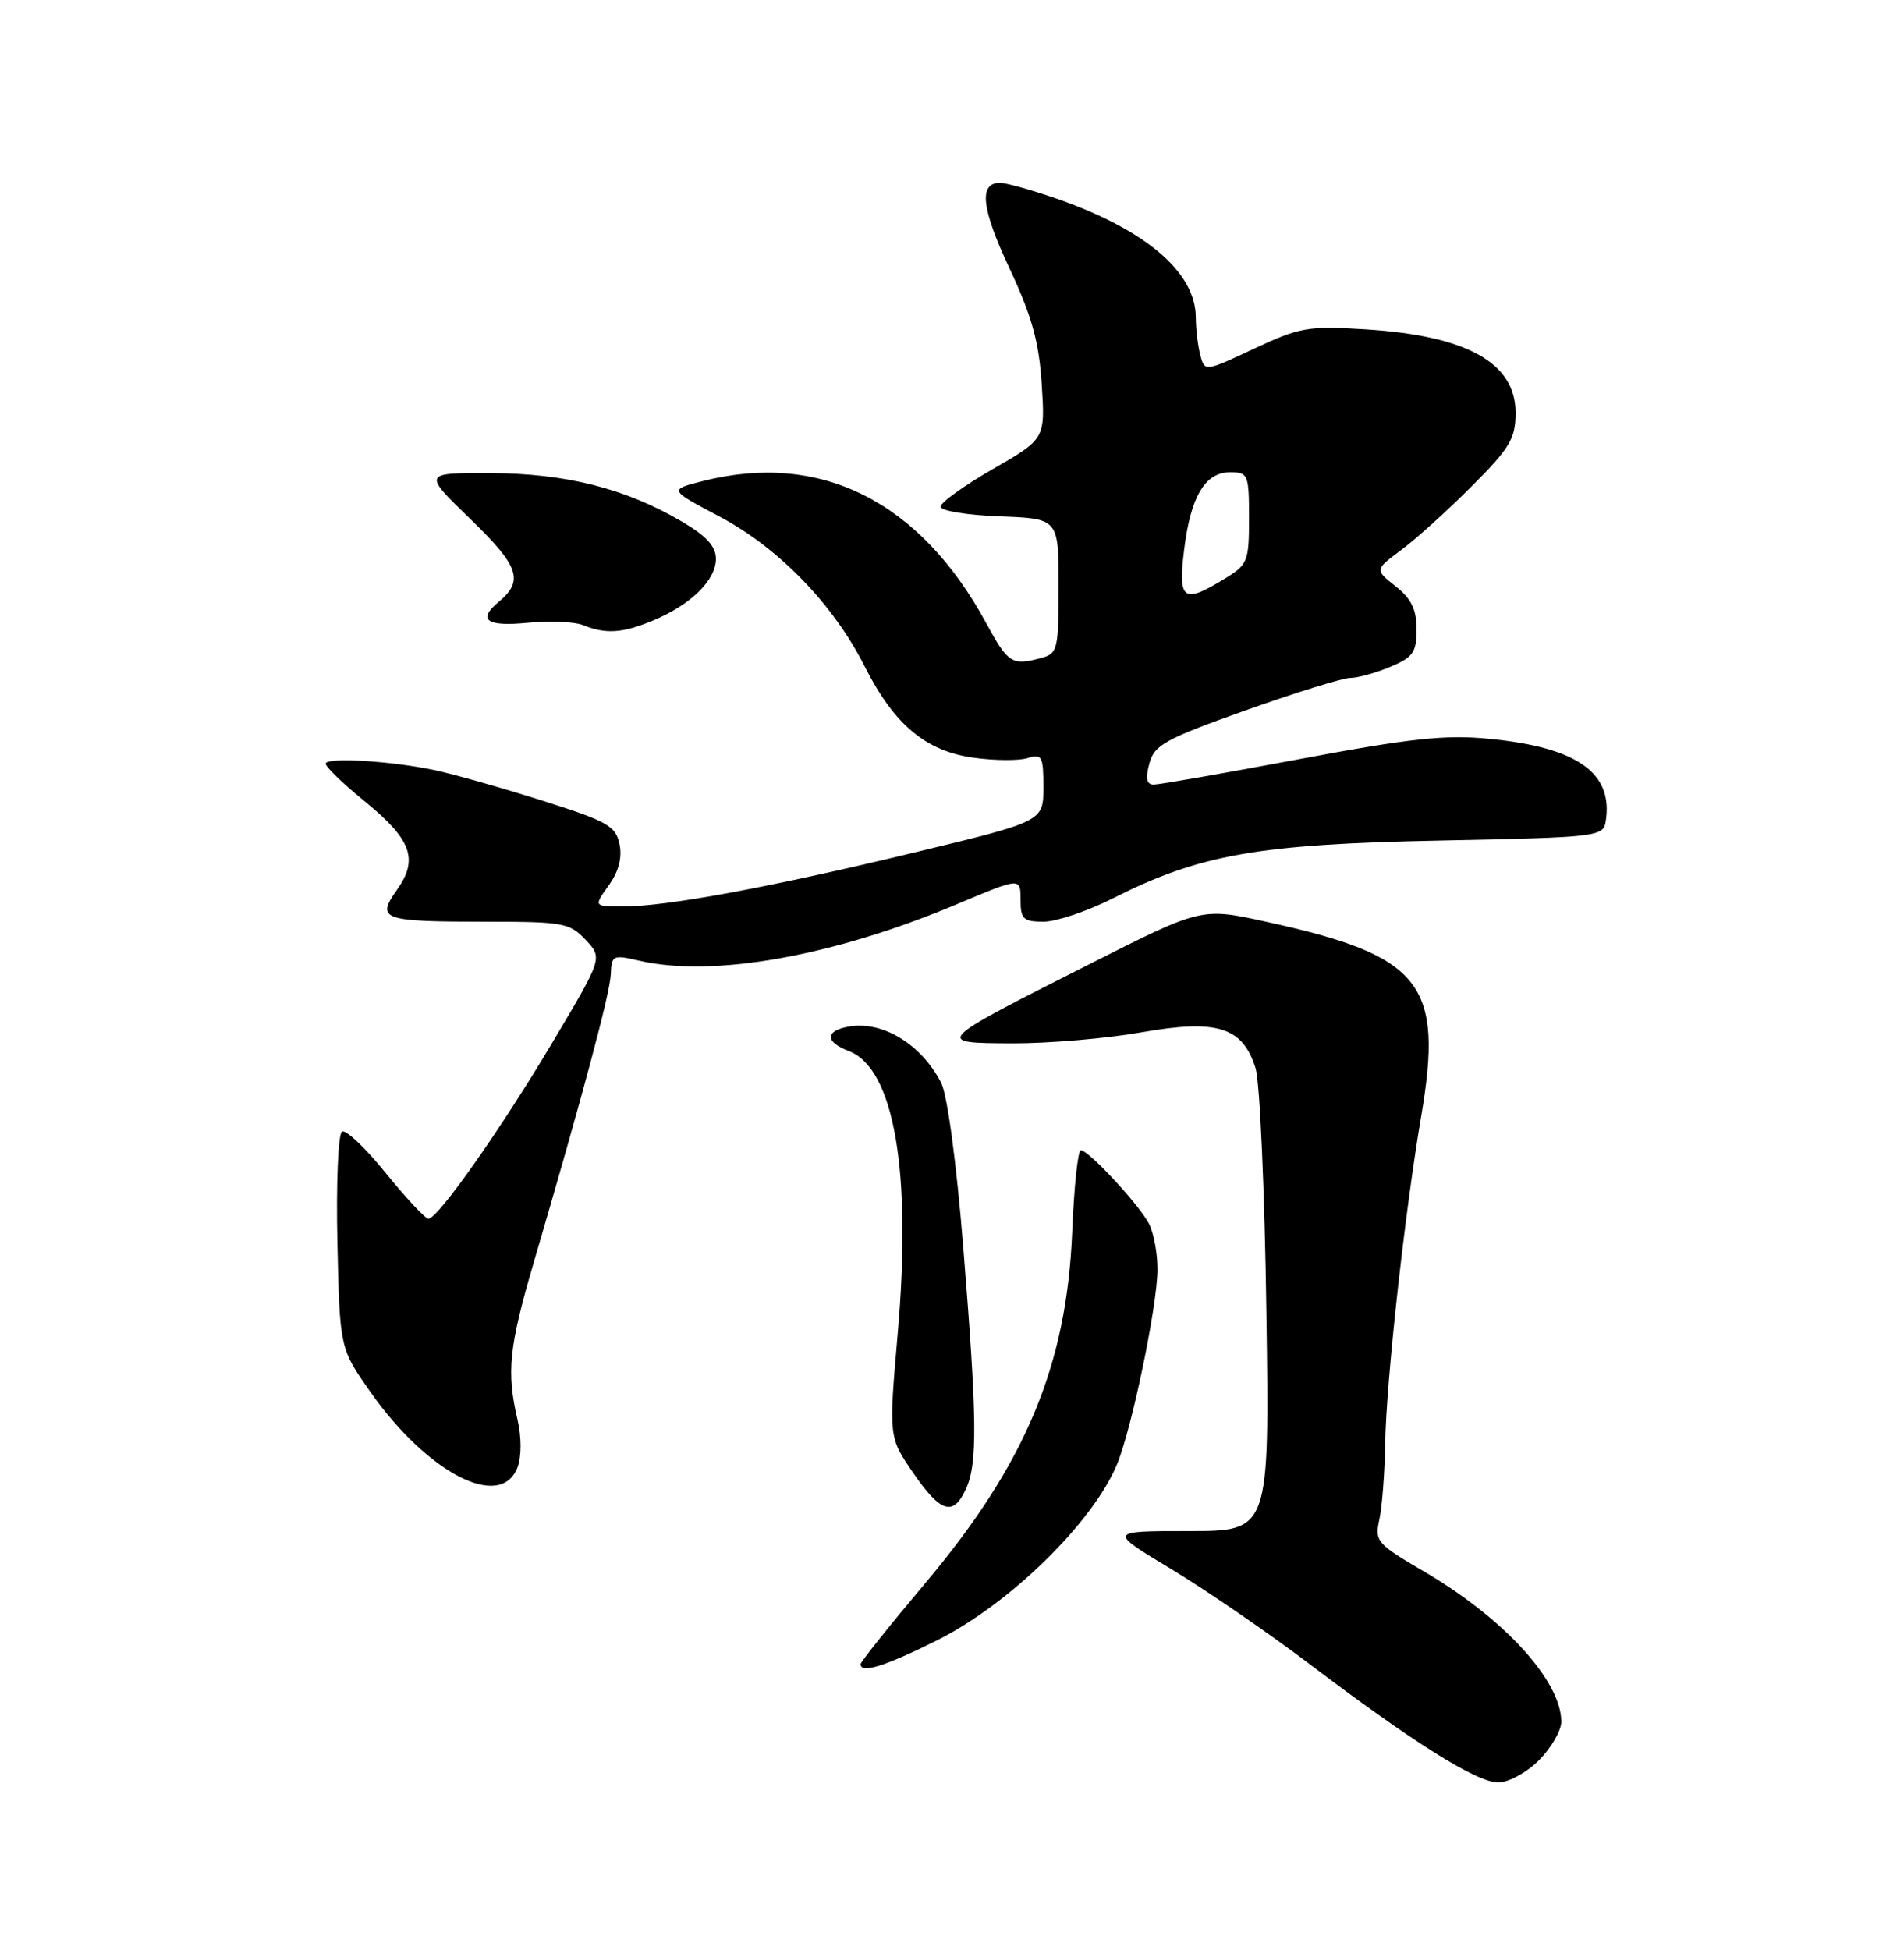 <?xml version="1.0" encoding="UTF-8" standalone="no"?>
<!DOCTYPE svg PUBLIC "-//W3C//DTD SVG 1.1//EN" "http://www.w3.org/Graphics/SVG/1.1/DTD/svg11.dtd" >
<svg xmlns="http://www.w3.org/2000/svg" xmlns:xlink="http://www.w3.org/1999/xlink" version="1.1" viewBox="0 0 250 256">
 <g >
 <path fill="currentColor"
d=" M 202.08 231.08 C 203.68 229.47 205.00 227.20 205.00 226.03 C 205.00 220.68 197.49 212.46 186.98 206.31 C 180.79 202.69 180.49 202.35 181.11 199.50 C 181.47 197.85 181.82 193.35 181.88 189.50 C 182.02 181.28 184.44 159.27 186.60 146.58 C 189.58 129.09 186.70 125.47 166.22 121.00 C 157.75 119.14 157.75 119.14 143.10 126.55 C 122.56 136.93 122.56 136.93 133.00 136.97 C 137.68 136.98 145.26 136.34 149.85 135.53 C 159.83 133.77 163.16 134.82 164.86 140.23 C 165.42 142.03 166.06 156.44 166.28 172.25 C 166.69 201.00 166.69 201.00 156.09 201.00 C 145.50 201.00 145.50 201.00 153.75 205.97 C 158.29 208.70 166.44 214.29 171.87 218.40 C 185.60 228.80 193.89 234.00 196.73 234.00 C 198.08 234.00 200.46 232.70 202.08 231.08 Z  M 123.06 215.33 C 132.54 210.59 143.46 199.92 146.65 192.28 C 148.59 187.65 151.96 171.44 151.98 166.68 C 151.99 164.59 151.50 161.89 150.88 160.68 C 149.61 158.19 142.94 151.00 141.91 151.00 C 141.53 151.00 141.02 155.84 140.78 161.75 C 140.07 179.23 134.66 192.18 121.54 207.78 C 116.84 213.37 113.00 218.17 113.00 218.47 C 113.00 219.75 116.24 218.74 123.06 215.33 Z  M 126.84 195.45 C 128.37 192.09 128.30 186.23 126.47 163.64 C 125.58 152.60 124.38 143.69 123.57 142.14 C 120.93 137.02 115.79 133.94 111.34 134.79 C 108.30 135.37 108.35 136.80 111.45 137.98 C 117.40 140.24 119.74 153.76 117.87 175.09 C 116.69 188.68 116.69 188.68 119.89 193.34 C 123.52 198.62 125.17 199.12 126.84 195.45 Z  M 67.95 192.63 C 68.48 191.23 68.48 188.68 67.95 186.38 C 66.49 180.11 66.83 176.85 70.04 165.88 C 76.57 143.61 80.10 130.39 80.20 127.89 C 80.29 125.41 80.48 125.32 83.90 126.11 C 93.59 128.37 109.43 125.55 125.77 118.65 C 134.00 115.19 134.00 115.19 134.00 118.09 C 134.00 120.66 134.35 121.00 137.03 121.00 C 138.69 121.00 142.79 119.62 146.13 117.93 C 157.54 112.17 165.15 110.83 189.00 110.35 C 209.76 109.93 210.51 109.84 210.83 107.86 C 211.87 101.47 207.13 98.11 195.50 96.99 C 189.78 96.43 185.24 96.92 170.66 99.65 C 160.85 101.49 152.23 103.00 151.50 103.00 C 150.54 103.00 150.38 102.23 150.91 100.25 C 151.56 97.80 152.93 97.04 163.57 93.25 C 170.13 90.92 176.30 89.01 177.28 89.00 C 178.26 89.00 180.62 88.35 182.53 87.55 C 185.55 86.29 186.00 85.65 186.00 82.62 C 186.00 80.02 185.31 78.59 183.25 76.97 C 180.50 74.79 180.50 74.79 184.00 72.19 C 185.93 70.76 190.09 67.00 193.25 63.83 C 198.27 58.80 199.00 57.58 199.00 54.19 C 199.00 47.63 192.63 44.08 179.34 43.24 C 171.78 42.77 170.70 42.95 164.68 45.77 C 158.21 48.80 158.18 48.80 157.61 46.65 C 157.29 45.47 157.02 43.22 157.01 41.65 C 156.99 35.70 150.33 30.07 138.51 26.00 C 135.31 24.90 132.07 24.00 131.31 24.00 C 128.49 24.00 128.85 27.35 132.53 35.19 C 135.48 41.48 136.42 44.85 136.78 50.44 C 137.24 57.62 137.24 57.62 130.37 61.57 C 126.59 63.75 123.50 65.97 123.50 66.51 C 123.50 67.06 126.99 67.63 131.25 67.79 C 139.00 68.08 139.00 68.08 139.00 76.93 C 139.00 85.25 138.87 85.80 136.75 86.37 C 132.85 87.42 132.38 87.12 129.46 81.75 C 120.78 65.79 107.75 59.26 92.34 63.14 C 87.80 64.29 87.80 64.29 94.43 67.79 C 102.21 71.90 109.40 79.30 113.52 87.46 C 117.41 95.15 121.54 98.61 127.86 99.48 C 130.62 99.86 133.81 99.88 134.94 99.52 C 136.81 98.93 137.00 99.28 137.00 103.35 C 137.00 107.83 137.00 107.83 120.25 111.87 C 101.27 116.46 87.56 119.00 81.84 119.00 C 77.94 119.00 77.94 119.00 79.92 116.25 C 81.23 114.43 81.71 112.59 81.34 110.82 C 80.85 108.43 79.77 107.82 71.15 105.09 C 65.84 103.41 59.48 101.61 57.00 101.09 C 51.39 99.91 43.11 99.40 42.76 100.21 C 42.62 100.54 44.88 102.75 47.78 105.11 C 54.05 110.21 55.00 112.79 52.10 116.85 C 49.35 120.72 50.16 121.00 63.91 121.00 C 73.93 121.00 74.80 121.16 76.89 123.38 C 79.13 125.76 79.13 125.76 72.67 136.63 C 65.82 148.17 57.50 160.00 56.25 160.00 C 55.84 159.99 53.32 157.29 50.65 154.00 C 47.99 150.70 45.40 148.25 44.90 148.56 C 44.40 148.87 44.13 155.40 44.30 163.07 C 44.61 177.01 44.61 177.01 48.65 182.76 C 56.19 193.46 65.77 198.37 67.95 192.63 Z  M 85.77 81.45 C 90.72 79.39 94.00 76.16 94.00 73.37 C 94.00 71.72 92.75 70.35 89.46 68.43 C 82.12 64.12 74.23 62.13 64.37 62.11 C 55.50 62.08 55.50 62.08 61.78 68.16 C 68.19 74.37 68.82 76.24 65.46 79.03 C 62.63 81.38 63.89 82.29 69.25 81.76 C 72.14 81.48 75.40 81.61 76.50 82.05 C 79.55 83.28 81.72 83.14 85.77 81.45 Z  M 155.47 72.25 C 156.32 65.20 158.21 62.00 161.52 62.00 C 163.88 62.00 164.00 62.28 164.00 68.01 C 164.00 73.73 163.84 74.13 160.75 76.01 C 155.36 79.30 154.67 78.81 155.47 72.25 Z "/>
</g>
</svg>